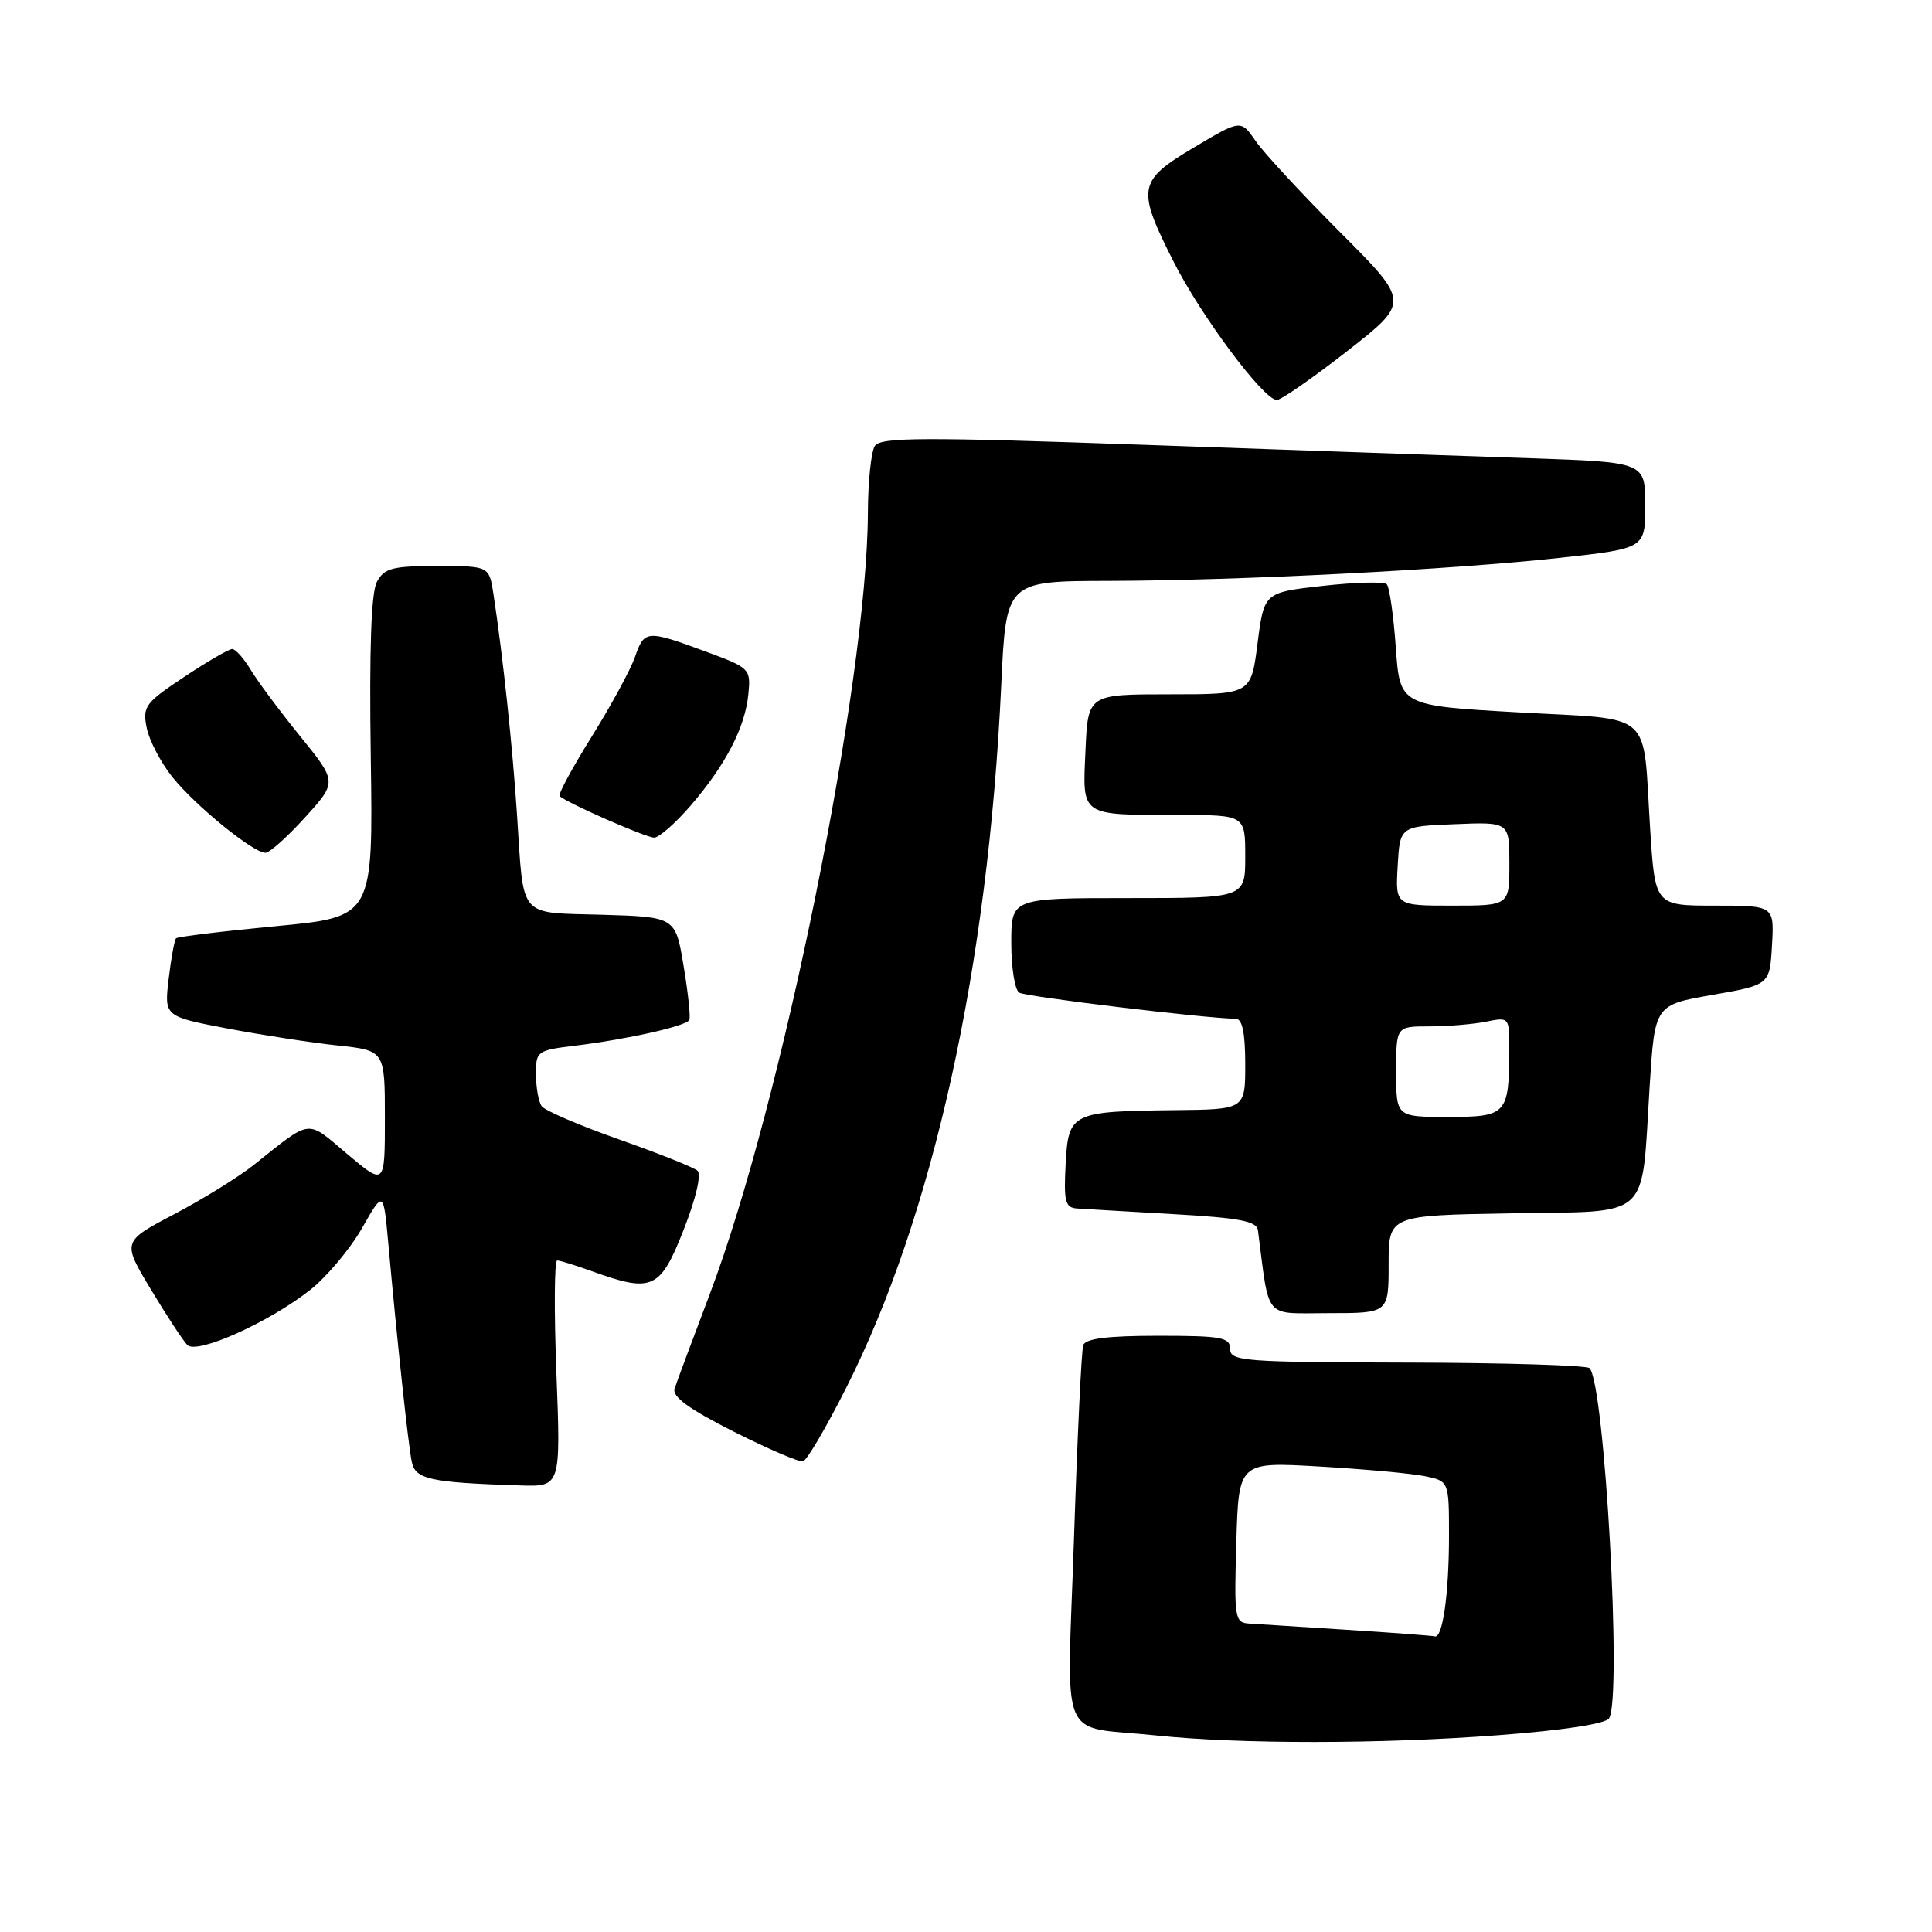 <?xml version="1.0" encoding="UTF-8" standalone="no"?>
<!DOCTYPE svg PUBLIC "-//W3C//DTD SVG 1.1//EN" "http://www.w3.org/Graphics/SVG/1.1/DTD/svg11.dtd" >
<svg xmlns="http://www.w3.org/2000/svg" xmlns:xlink="http://www.w3.org/1999/xlink" version="1.1" viewBox="0 0 256 256">
 <g >
 <path fill="currentColor"
d=" M 198.48 229.93 C 207.11 229.28 212.75 228.42 213.21 227.69 C 214.95 224.96 212.62 183.28 210.62 181.29 C 210.25 180.91 199.38 180.58 186.47 180.55 C 164.81 180.50 163.00 180.37 163.00 178.75 C 163.00 177.21 161.88 177.00 153.47 177.00 C 146.73 177.00 143.82 177.37 143.53 178.25 C 143.30 178.94 142.75 190.43 142.31 203.80 C 141.38 231.76 140.06 228.58 153.21 229.96 C 164.27 231.12 182.91 231.11 198.48 229.93 Z  M 73.73 182.00 C 73.41 173.75 73.45 167.01 73.83 167.02 C 74.20 167.02 76.30 167.68 78.50 168.47 C 86.43 171.33 87.49 170.84 90.58 162.97 C 92.22 158.80 92.96 155.61 92.42 155.12 C 91.91 154.68 87.22 152.81 82.00 150.97 C 76.78 149.13 72.17 147.15 71.77 146.57 C 71.36 145.98 71.02 144.08 71.02 142.34 C 71.00 139.28 71.16 139.17 76.25 138.55 C 83.19 137.70 90.92 135.96 91.34 135.15 C 91.52 134.79 91.18 131.57 90.58 128.00 C 89.50 121.50 89.50 121.50 79.81 121.21 C 68.55 120.88 69.43 121.91 68.51 108.00 C 67.92 98.95 66.63 86.88 65.39 78.75 C 64.82 75.00 64.82 75.00 57.95 75.00 C 51.98 75.00 50.92 75.28 49.94 77.10 C 49.18 78.53 48.92 86.03 49.13 100.35 C 49.44 121.50 49.44 121.50 36.58 122.72 C 29.51 123.39 23.55 124.12 23.33 124.33 C 23.12 124.55 22.67 126.97 22.35 129.70 C 21.76 134.68 21.76 134.68 30.13 136.28 C 34.73 137.15 41.31 138.17 44.75 138.53 C 51.00 139.20 51.00 139.20 51.00 148.16 C 51.00 157.12 51.00 157.12 46.02 152.92 C 40.52 148.28 41.41 148.17 33.59 154.39 C 31.58 155.98 26.85 158.91 23.06 160.90 C 16.18 164.52 16.18 164.52 20.00 170.87 C 22.10 174.36 24.27 177.67 24.82 178.22 C 26.11 179.51 35.68 175.21 41.14 170.89 C 43.32 169.16 46.39 165.50 47.96 162.75 C 50.81 157.75 50.81 157.75 51.44 164.62 C 52.63 177.78 54.10 191.51 54.56 193.69 C 55.04 196.02 56.93 196.44 68.90 196.83 C 74.30 197.00 74.30 197.00 73.73 182.00 Z  M 112.10 183.95 C 123.65 161.11 130.94 128.09 132.67 90.75 C 133.31 77.00 133.31 77.00 146.91 76.97 C 164.21 76.93 192.24 75.50 206.75 73.91 C 218.00 72.67 218.00 72.67 218.00 66.96 C 218.00 61.24 218.00 61.24 202.75 60.72 C 194.36 60.44 171.59 59.64 152.15 58.96 C 122.05 57.90 116.66 57.92 115.91 59.11 C 115.43 59.87 115.01 63.88 115.00 68.00 C 114.89 90.50 103.60 146.25 94.04 171.50 C 91.75 177.55 89.65 183.18 89.39 184.00 C 89.04 185.07 91.28 186.70 97.20 189.69 C 101.76 191.99 105.91 193.77 106.41 193.63 C 106.92 193.50 109.48 189.14 112.10 183.95 Z  M 184.00 167.52 C 184.00 161.05 184.00 161.05 200.18 160.77 C 219.06 160.45 217.45 161.93 218.59 143.92 C 219.27 133.16 219.27 133.16 226.89 131.83 C 234.50 130.50 234.50 130.50 234.80 125.25 C 235.10 120.00 235.10 120.00 227.20 120.00 C 219.30 120.00 219.30 120.00 218.65 109.75 C 217.64 93.87 219.40 95.42 201.17 94.39 C 185.50 93.50 185.50 93.50 184.95 85.79 C 184.65 81.54 184.11 77.77 183.75 77.41 C 183.38 77.05 179.58 77.15 175.29 77.63 C 167.50 78.50 167.50 78.50 166.63 85.25 C 165.77 92.00 165.77 92.00 154.96 92.00 C 144.16 92.00 144.16 92.00 143.83 99.45 C 143.44 108.26 143.02 107.97 156.25 107.99 C 165.00 108.00 165.00 108.00 165.00 113.50 C 165.00 119.00 165.00 119.00 149.50 119.00 C 134.00 119.00 134.00 119.00 134.00 124.94 C 134.00 128.21 134.47 131.18 135.05 131.53 C 135.94 132.08 159.80 134.95 163.75 134.99 C 164.61 135.00 165.00 136.87 165.00 141.00 C 165.00 147.00 165.00 147.00 155.75 147.10 C 141.93 147.25 141.56 147.43 141.20 154.29 C 140.94 159.20 141.15 160.02 142.70 160.13 C 143.69 160.20 149.45 160.53 155.49 160.88 C 164.18 161.37 166.52 161.81 166.68 163.00 C 168.26 175.09 167.33 174.00 176.06 174.00 C 184.00 174.00 184.00 174.00 184.00 167.52 Z  M 40.43 108.30 C 44.68 103.61 44.68 103.61 39.77 97.55 C 37.07 94.22 34.12 90.26 33.22 88.75 C 32.31 87.24 31.21 86.00 30.77 86.00 C 30.33 86.00 27.46 87.66 24.40 89.70 C 19.23 93.13 18.87 93.62 19.44 96.44 C 19.77 98.12 21.32 101.07 22.87 103.00 C 25.94 106.81 33.55 113.00 35.17 113.00 C 35.72 113.00 38.09 110.89 40.43 108.30 Z  M 91.51 106.75 C 96.14 101.38 98.72 96.41 99.16 92.00 C 99.49 88.61 99.39 88.50 93.50 86.33 C 85.67 83.44 85.38 83.47 84.13 87.07 C 83.54 88.76 80.96 93.50 78.40 97.61 C 75.84 101.72 73.93 105.26 74.15 105.48 C 75.00 106.34 85.56 110.98 86.67 110.99 C 87.32 111.00 89.49 109.09 91.51 106.75 Z  M 178.52 46.52 C 186.82 40.03 186.82 40.03 177.57 30.77 C 172.48 25.67 167.44 20.23 166.37 18.67 C 164.41 15.84 164.41 15.84 158.20 19.54 C 150.76 23.97 150.59 24.94 155.48 34.62 C 159.13 41.86 167.44 53.00 169.19 53.00 C 169.75 53.00 173.95 50.08 178.52 46.52 Z  M 178.50 215.96 C 172.45 215.57 166.60 215.20 165.50 215.13 C 163.61 215.01 163.52 214.41 163.82 204.35 C 164.13 193.70 164.13 193.70 174.82 194.32 C 180.69 194.66 186.96 195.23 188.75 195.59 C 192.00 196.25 192.00 196.25 192.00 203.50 C 192.00 211.17 191.16 217.11 190.12 216.83 C 189.78 216.74 184.55 216.34 178.50 215.96 Z  M 185.00 142.00 C 185.00 136.00 185.00 136.00 189.38 136.00 C 191.78 136.00 195.16 135.72 196.88 135.38 C 200.00 134.75 200.00 134.76 199.99 139.12 C 199.96 147.66 199.65 148.00 191.88 148.00 C 185.00 148.00 185.00 148.00 185.00 142.00 Z  M 185.20 114.75 C 185.50 109.50 185.50 109.50 192.75 109.21 C 200.00 108.91 200.00 108.91 200.00 114.46 C 200.00 120.00 200.00 120.00 192.45 120.00 C 184.90 120.00 184.90 120.00 185.20 114.75 Z "/>
</g>
</svg>